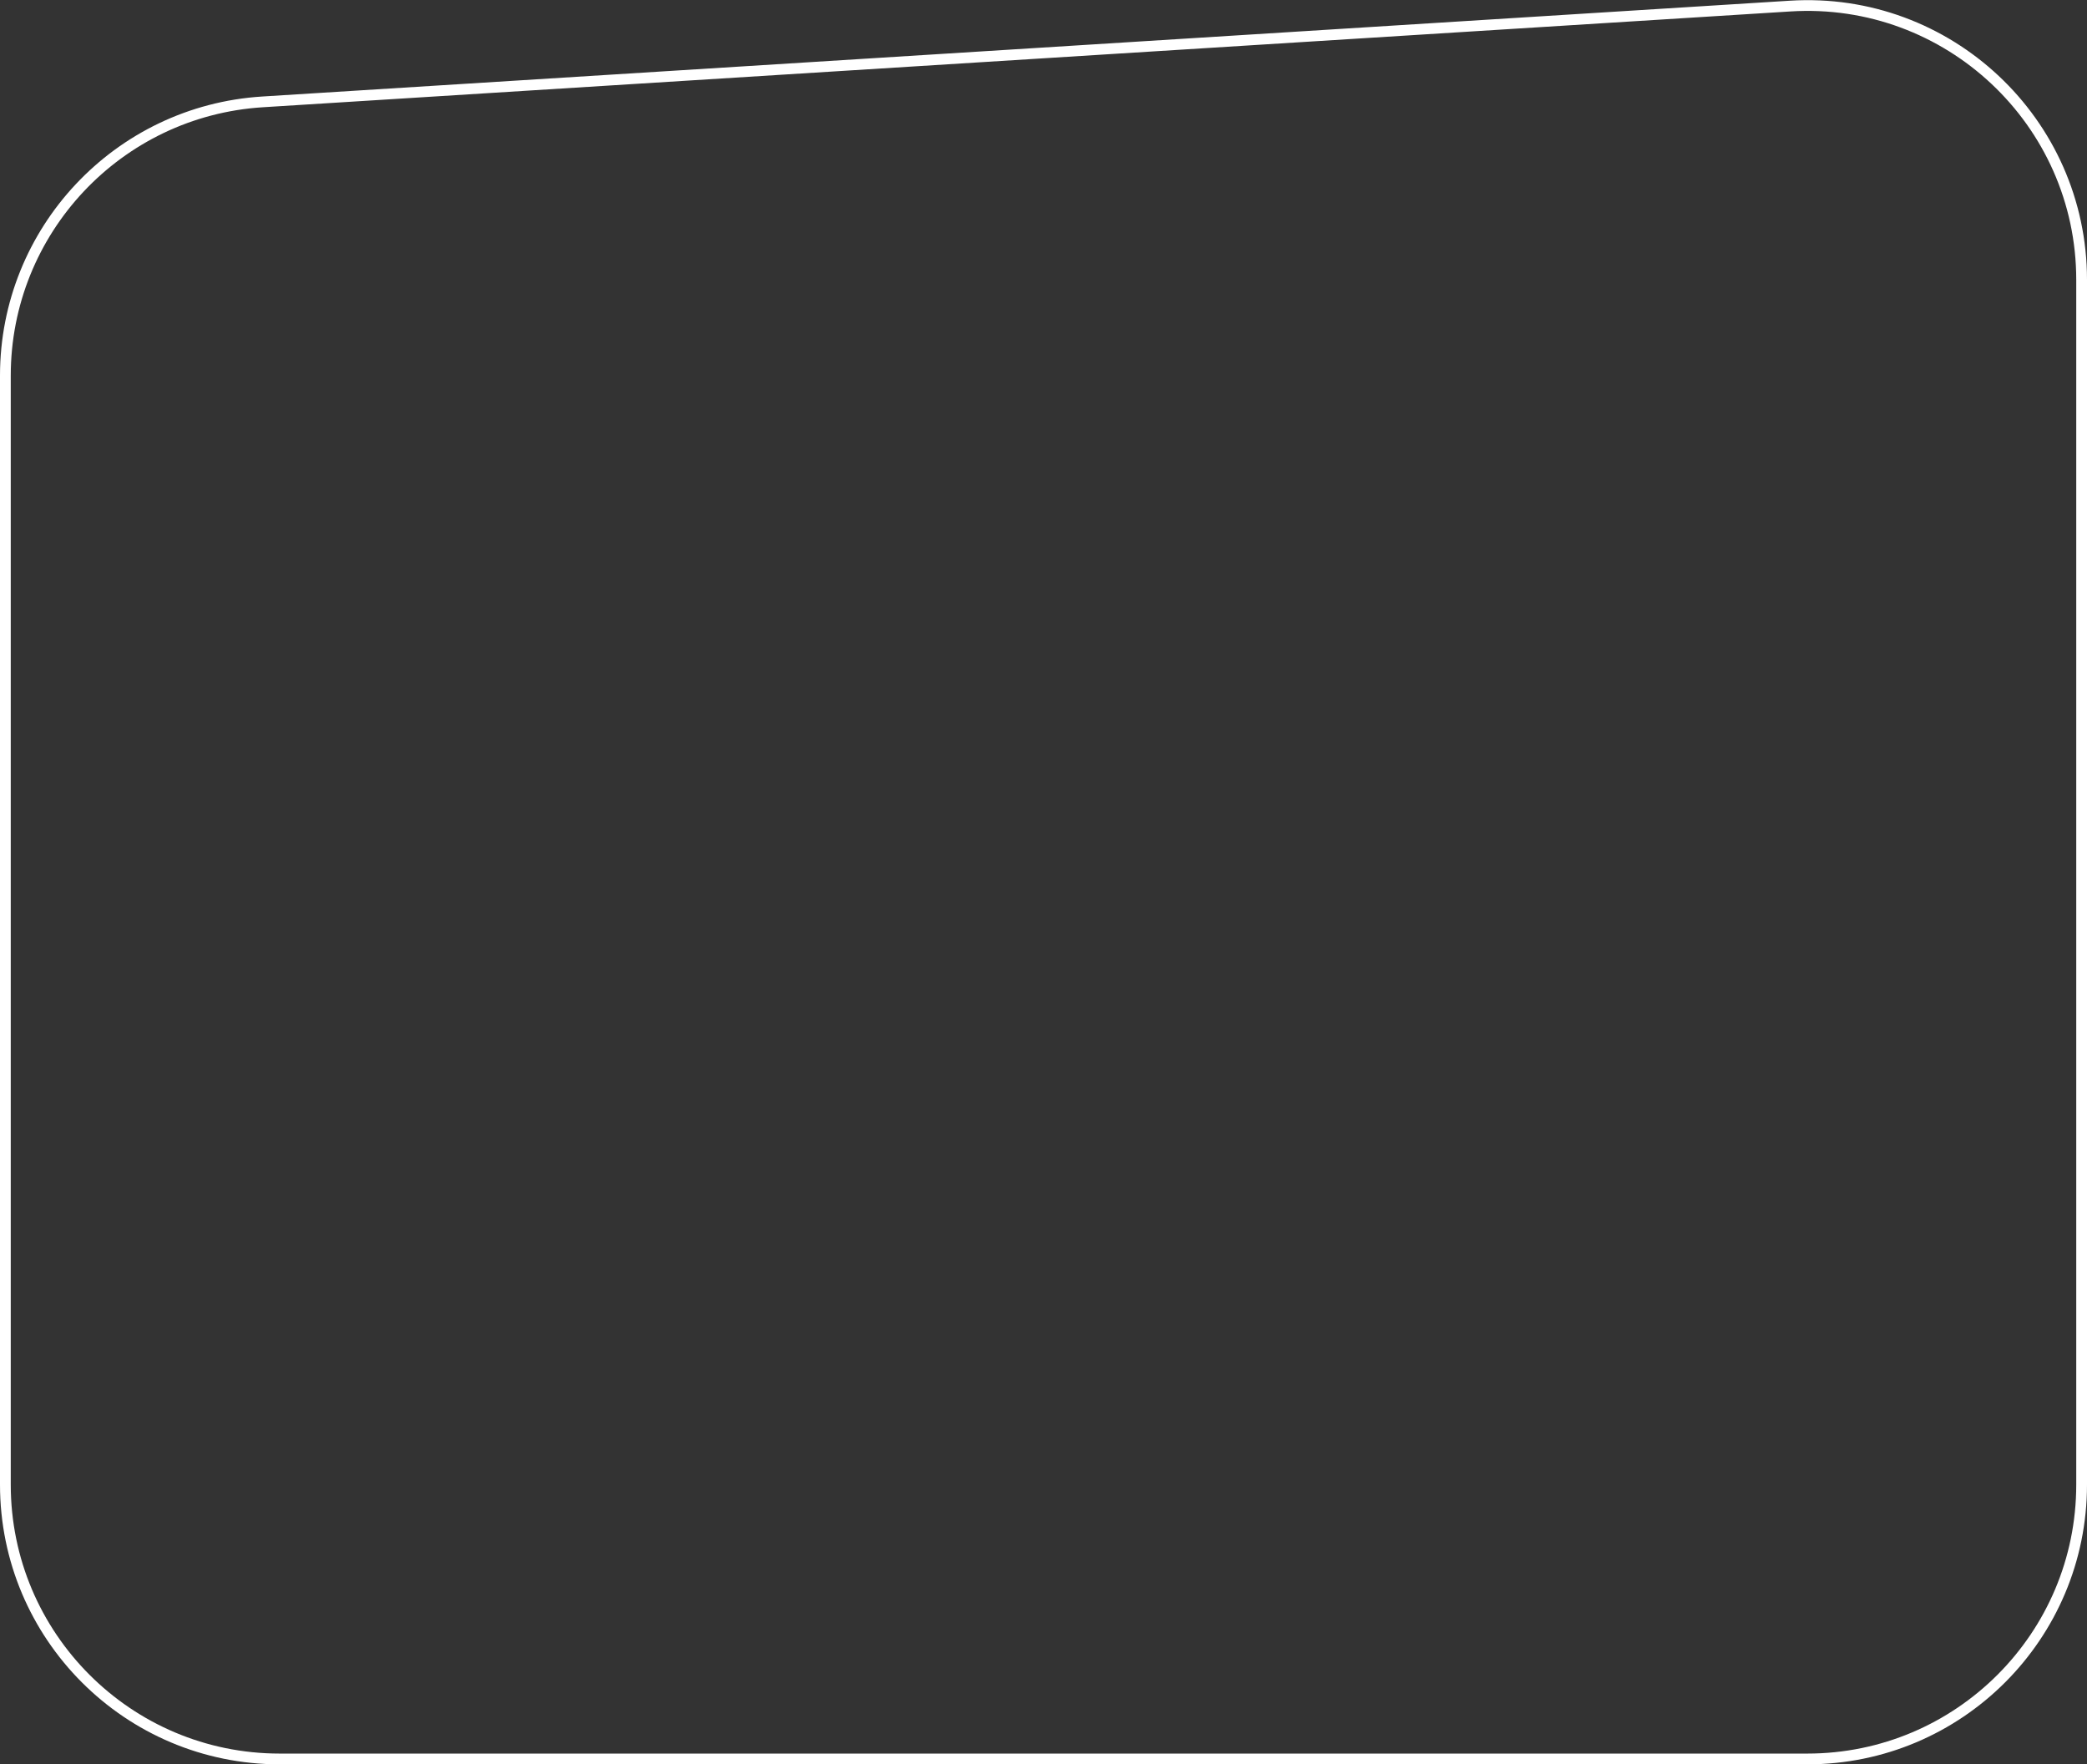 <svg width="582" height="492" viewBox="0 0 582 492" fill="none" xmlns="http://www.w3.org/2000/svg">
<rect x="0" y="0" width="582" height="492" fill="#333333" stroke="none"/>
<path d="M1.5 104.761C1.5 64.371 32.9 30.94 73.212 28.412L499.212 1.695C543.258 -1.067 580.5 33.912 580.5 78.045V414C580.5 456.25 546.25 490.5 504 490.5H78C35.75 490.5 1.5 456.25 1.5 414V104.761Z" stroke="white" stroke-width="3"/>
</svg>
